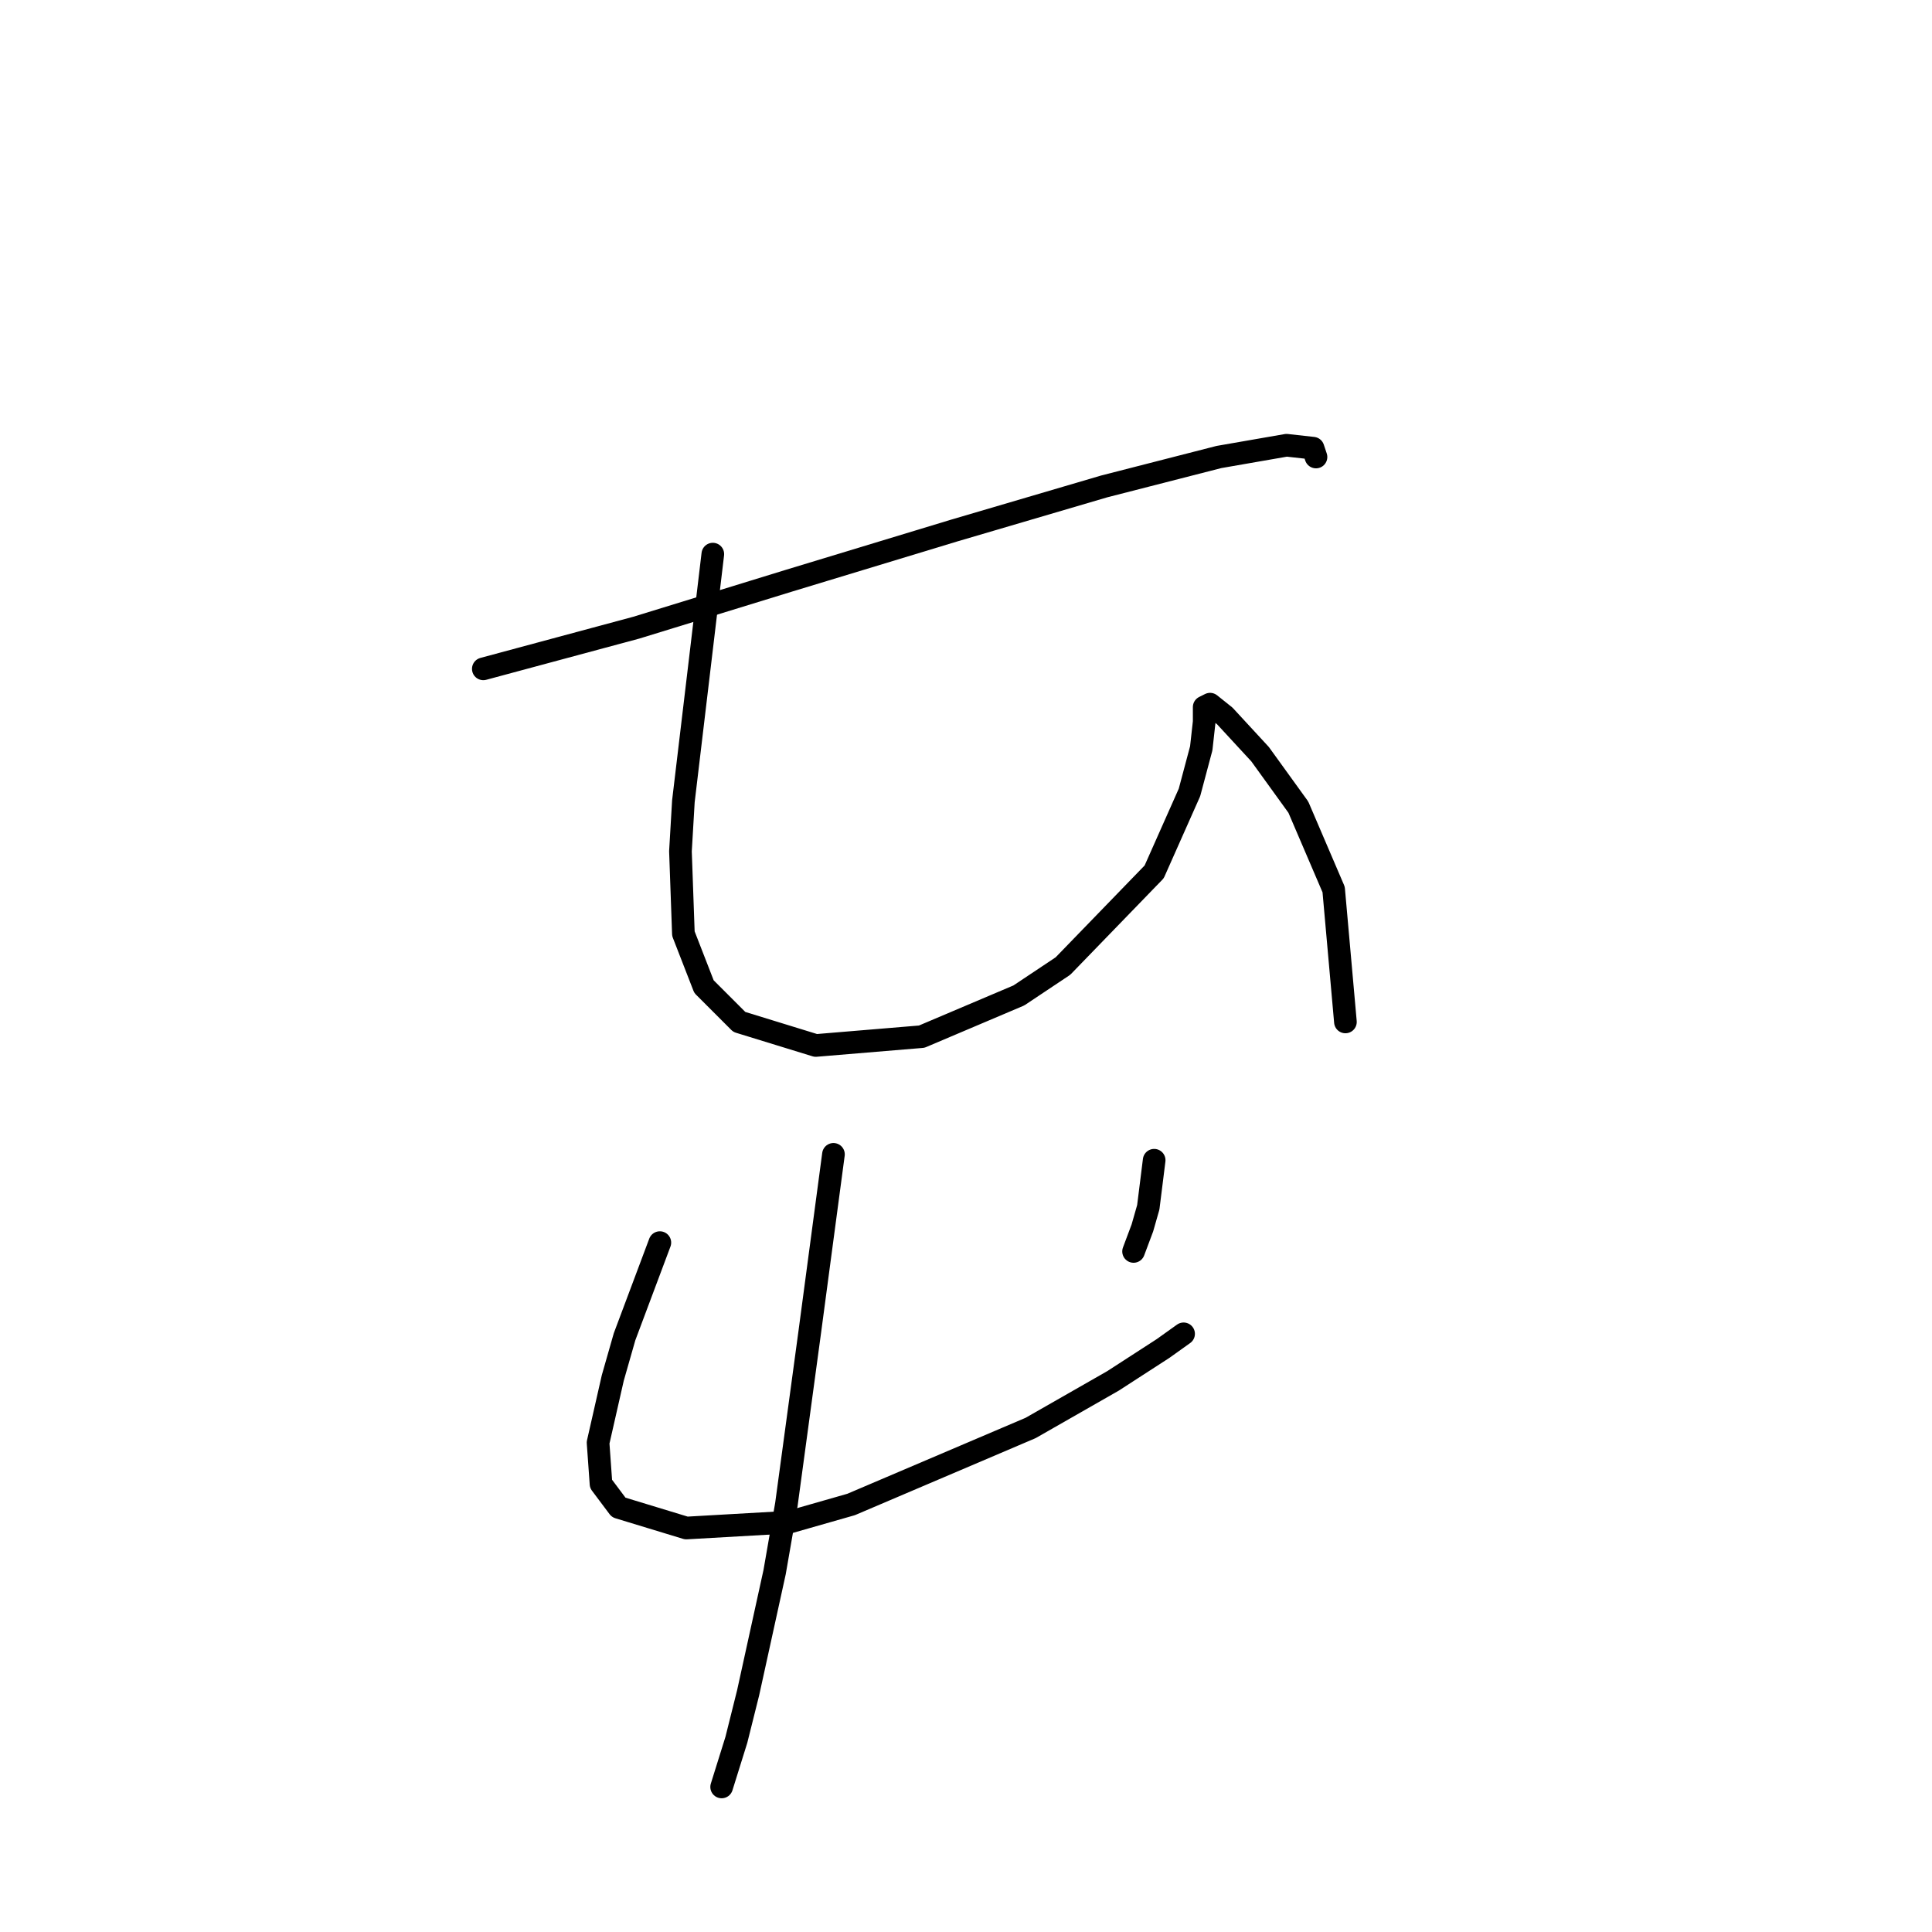 <?xml version="1.0" standalone="no"?>
    <svg width="256" height="256" xmlns="http://www.w3.org/2000/svg" version="1.1">
    <polyline stroke="black" stroke-width="3" stroke-linecap="round" fill="transparent" stroke-linejoin="round" points="64.042 88.628 74.179 85.898 84.315 83.169 104.589 76.931 126.422 70.304 146.305 64.455 161.51 60.557 170.477 58.997 173.986 59.387 174.376 60.557 174.376 60.557 " />
        <polyline stroke="black" stroke-width="3" stroke-linecap="round" fill="transparent" stroke-linejoin="round" points="94.452 73.423 92.503 89.797 90.553 106.172 90.163 112.8 90.553 123.716 93.282 130.734 97.961 135.412 108.098 138.531 122.133 137.362 134.999 131.903 140.847 128.005 152.933 115.529 157.611 105.002 159.171 99.154 159.561 95.645 159.561 93.696 160.341 93.306 162.29 94.866 166.968 99.934 172.037 106.952 176.715 117.868 178.275 135.412 178.275 135.412 " />
        <polyline stroke="black" stroke-width="3" stroke-linecap="round" fill="transparent" stroke-linejoin="round" points="87.434 164.653 85.095 170.891 82.756 177.129 81.196 182.587 79.247 191.164 79.637 196.622 81.976 199.741 90.943 202.47 104.589 201.691 112.776 199.351 136.558 189.215 147.475 182.977 154.103 178.688 156.832 176.739 156.832 176.739 " />
        <polyline stroke="black" stroke-width="3" stroke-linecap="round" fill="transparent" stroke-linejoin="round" points="152.933 153.736 152.543 156.855 152.153 159.974 151.373 162.703 150.204 165.822 150.204 165.822 " />
        <polyline stroke="black" stroke-width="3" stroke-linecap="round" fill="transparent" stroke-linejoin="round" points="110.437 152.957 108.877 164.653 107.318 176.349 104.199 199.351 102.639 208.319 99.131 224.303 97.571 230.541 95.622 236.779 95.622 236.779 " />
        </svg>